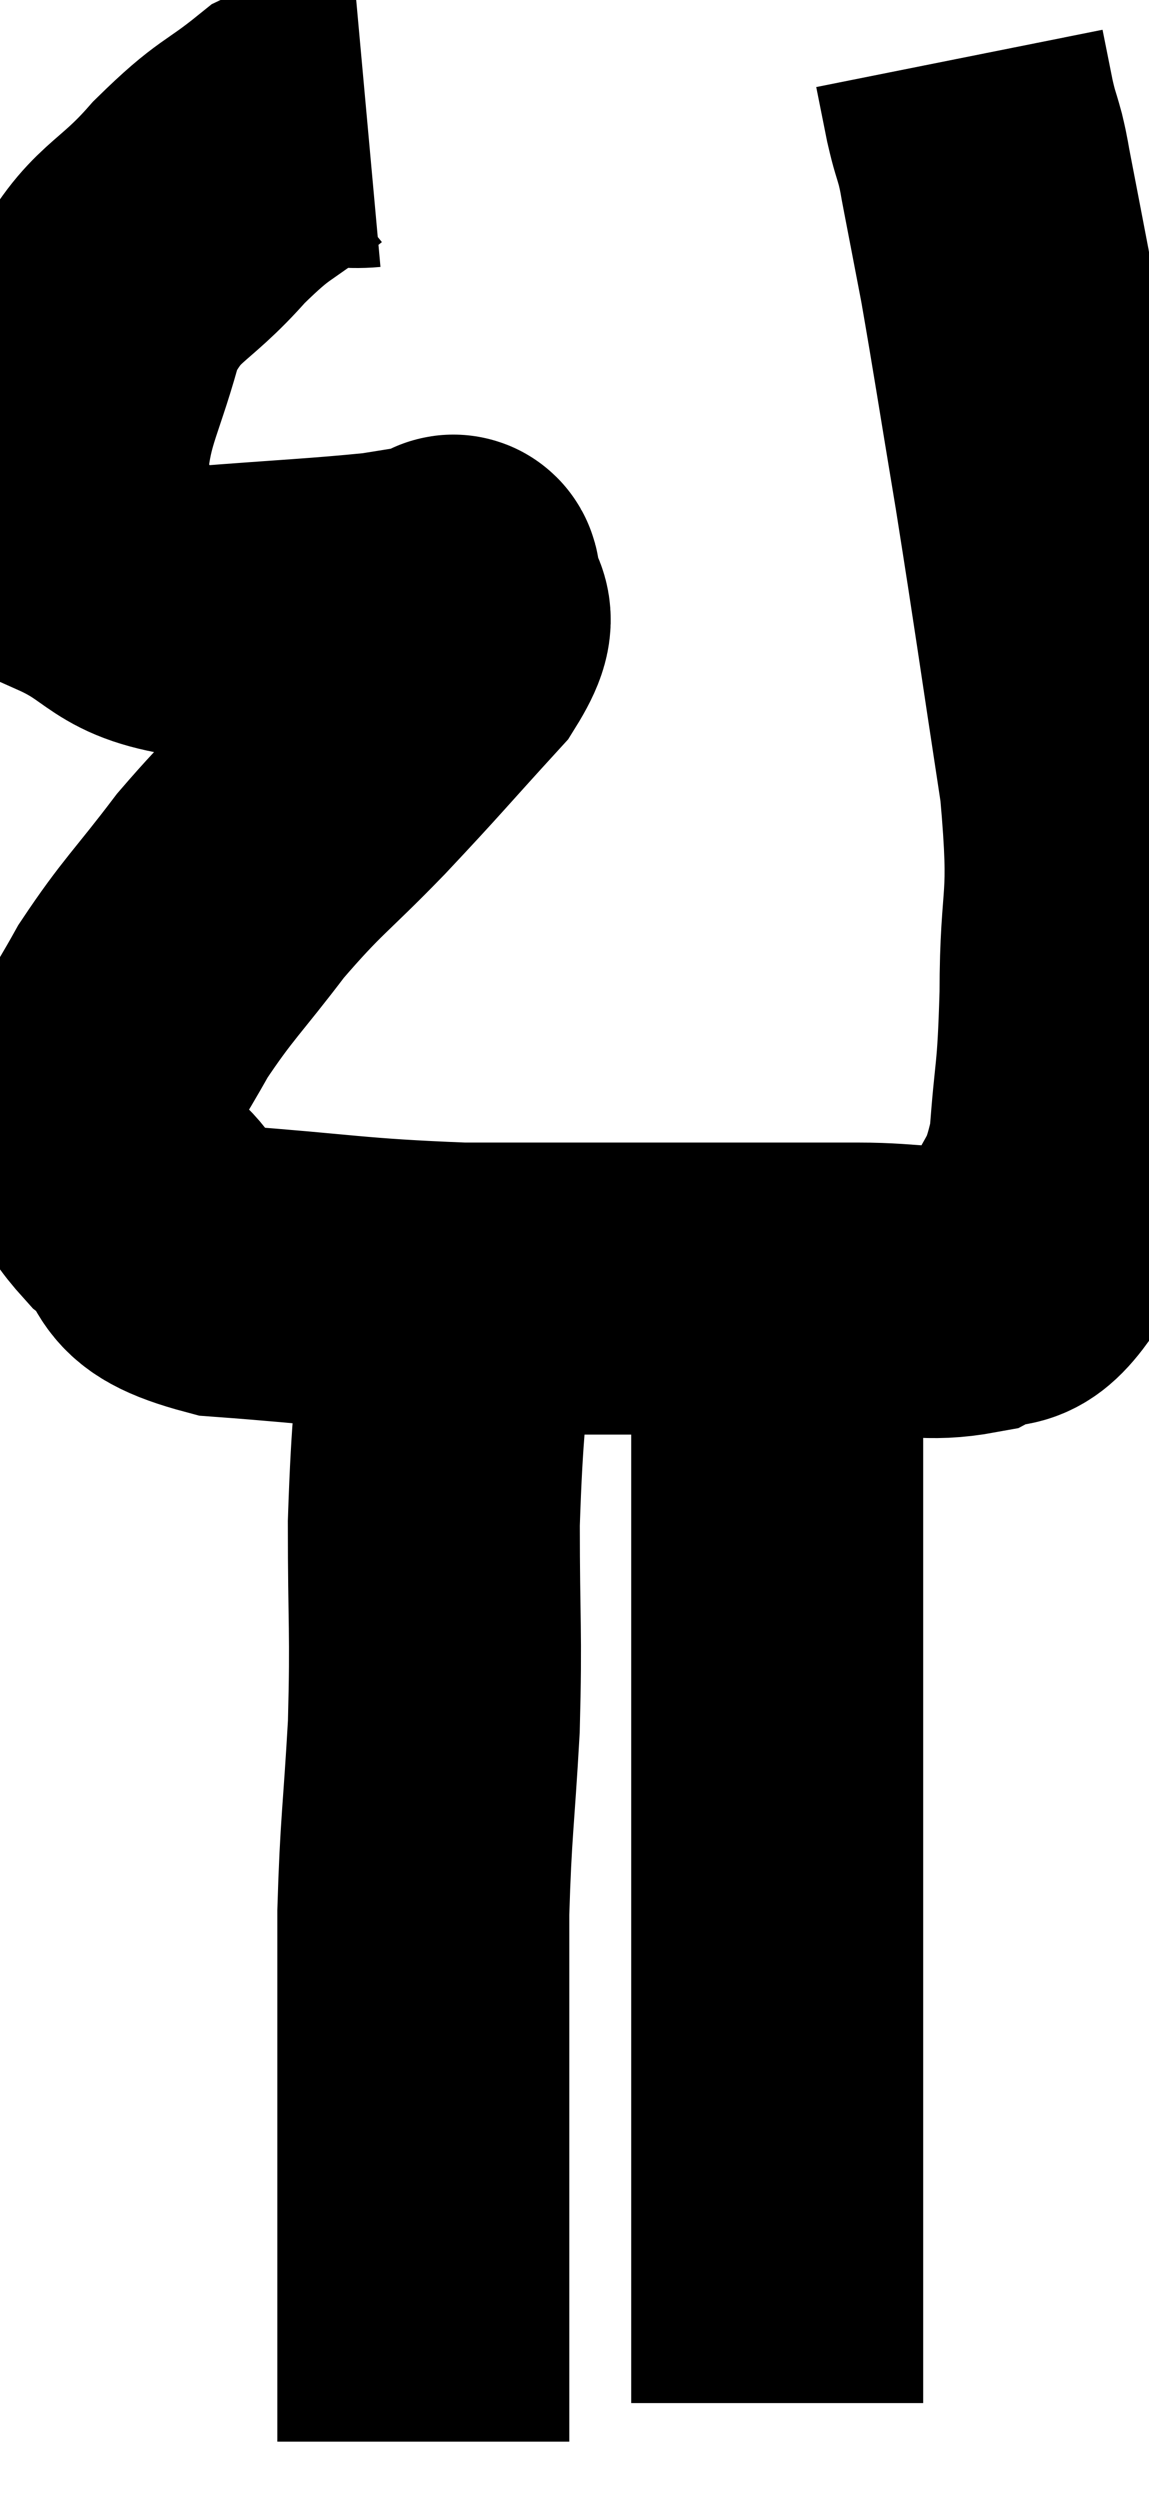<svg xmlns="http://www.w3.org/2000/svg" viewBox="10.151 2.54 19.676 42.8" width="19.676" height="42.8"><path d="M 16.44 4.62 C 15.78 4.68, 15.84 4.395, 15.12 4.74 C 14.34 5.37, 14.37 5.205, 13.56 6 C 12.72 6.96, 12.465 6.81, 11.88 7.92 C 11.55 9.18, 11.325 9.405, 11.22 10.44 C 11.34 11.25, 10.86 11.415, 11.46 12.06 C 12.54 12.54, 12.315 12.84, 13.62 13.02 C 15.15 12.9, 15.63 12.885, 16.68 12.78 C 17.25 12.69, 17.505 12.645, 17.82 12.6 C 17.88 12.6, 17.925 12.33, 17.94 12.6 C 17.91 13.14, 18.375 12.885, 17.88 13.68 C 16.92 14.73, 16.905 14.775, 15.96 15.78 C 15.03 16.74, 14.94 16.725, 14.1 17.7 C 13.35 18.69, 13.2 18.78, 12.6 19.68 C 12.15 20.49, 11.925 20.775, 11.7 21.3 C 11.7 21.54, 11.52 21.33, 11.7 21.78 C 12.06 22.44, 11.85 22.47, 12.42 23.1 C 13.2 23.7, 12.57 23.925, 13.98 24.3 C 16.02 24.45, 16.14 24.525, 18.06 24.6 C 19.86 24.6, 19.965 24.6, 21.66 24.6 C 23.25 24.6, 23.565 24.6, 24.84 24.6 C 25.8 24.6, 26.025 24.735, 26.76 24.6 C 27.27 24.33, 27.33 24.675, 27.78 24.06 C 28.17 23.1, 28.32 23.265, 28.56 22.14 C 28.65 20.85, 28.695 21.105, 28.74 19.56 C 28.74 17.76, 28.935 18.135, 28.74 15.96 C 28.35 13.41, 28.305 13.035, 27.96 10.86 C 27.66 9.06, 27.585 8.55, 27.36 7.26 C 27.21 6.48, 27.165 6.24, 27.06 5.7 C 27 5.4, 27.015 5.415, 26.94 5.1 C 26.85 4.77, 26.85 4.83, 26.76 4.44 C 26.67 3.99, 26.625 3.765, 26.58 3.54 L 26.58 3.54" fill="none" stroke="black" stroke-width="5"></path><path d="M 17.82 24.9 C 17.7 26.76, 17.64 26.82, 17.58 28.62 C 17.58 30.36, 17.625 30.435, 17.58 32.1 C 17.49 33.69, 17.445 33.795, 17.4 35.28 C 17.4 36.66, 17.4 36.825, 17.4 38.04 C 17.4 39.09, 17.4 39.255, 17.4 40.14 C 17.4 40.86, 17.4 40.98, 17.4 41.58 C 17.4 42.06, 17.4 42.075, 17.4 42.54 C 17.4 42.99, 17.4 42.99, 17.4 43.44 C 17.4 43.89, 17.4 44.115, 17.4 44.34 C 17.4 44.34, 17.4 44.34, 17.4 44.34 L 17.4 44.34" fill="none" stroke="black" stroke-width="5"></path><path d="M 23.16 24.36 C 23.31 25.11, 23.385 24.69, 23.46 25.86 C 23.46 27.45, 23.46 27.285, 23.46 29.04 C 23.46 30.96, 23.46 30.96, 23.46 32.88 C 23.46 34.8, 23.46 35.055, 23.46 36.72 C 23.46 38.13, 23.46 38.445, 23.46 39.54 C 23.46 40.32, 23.46 40.32, 23.46 41.1 C 23.46 41.88, 23.46 42.165, 23.46 42.66 C 23.46 42.87, 23.46 42.975, 23.46 43.08 C 23.46 43.08, 23.46 43.05, 23.46 43.08 C 23.46 43.14, 23.46 43.17, 23.46 43.2 C 23.46 43.2, 23.46 43.08, 23.46 43.2 C 23.46 43.44, 23.46 43.56, 23.46 43.68 L 23.46 43.68" fill="none" stroke="black" stroke-width="5"></path></svg>